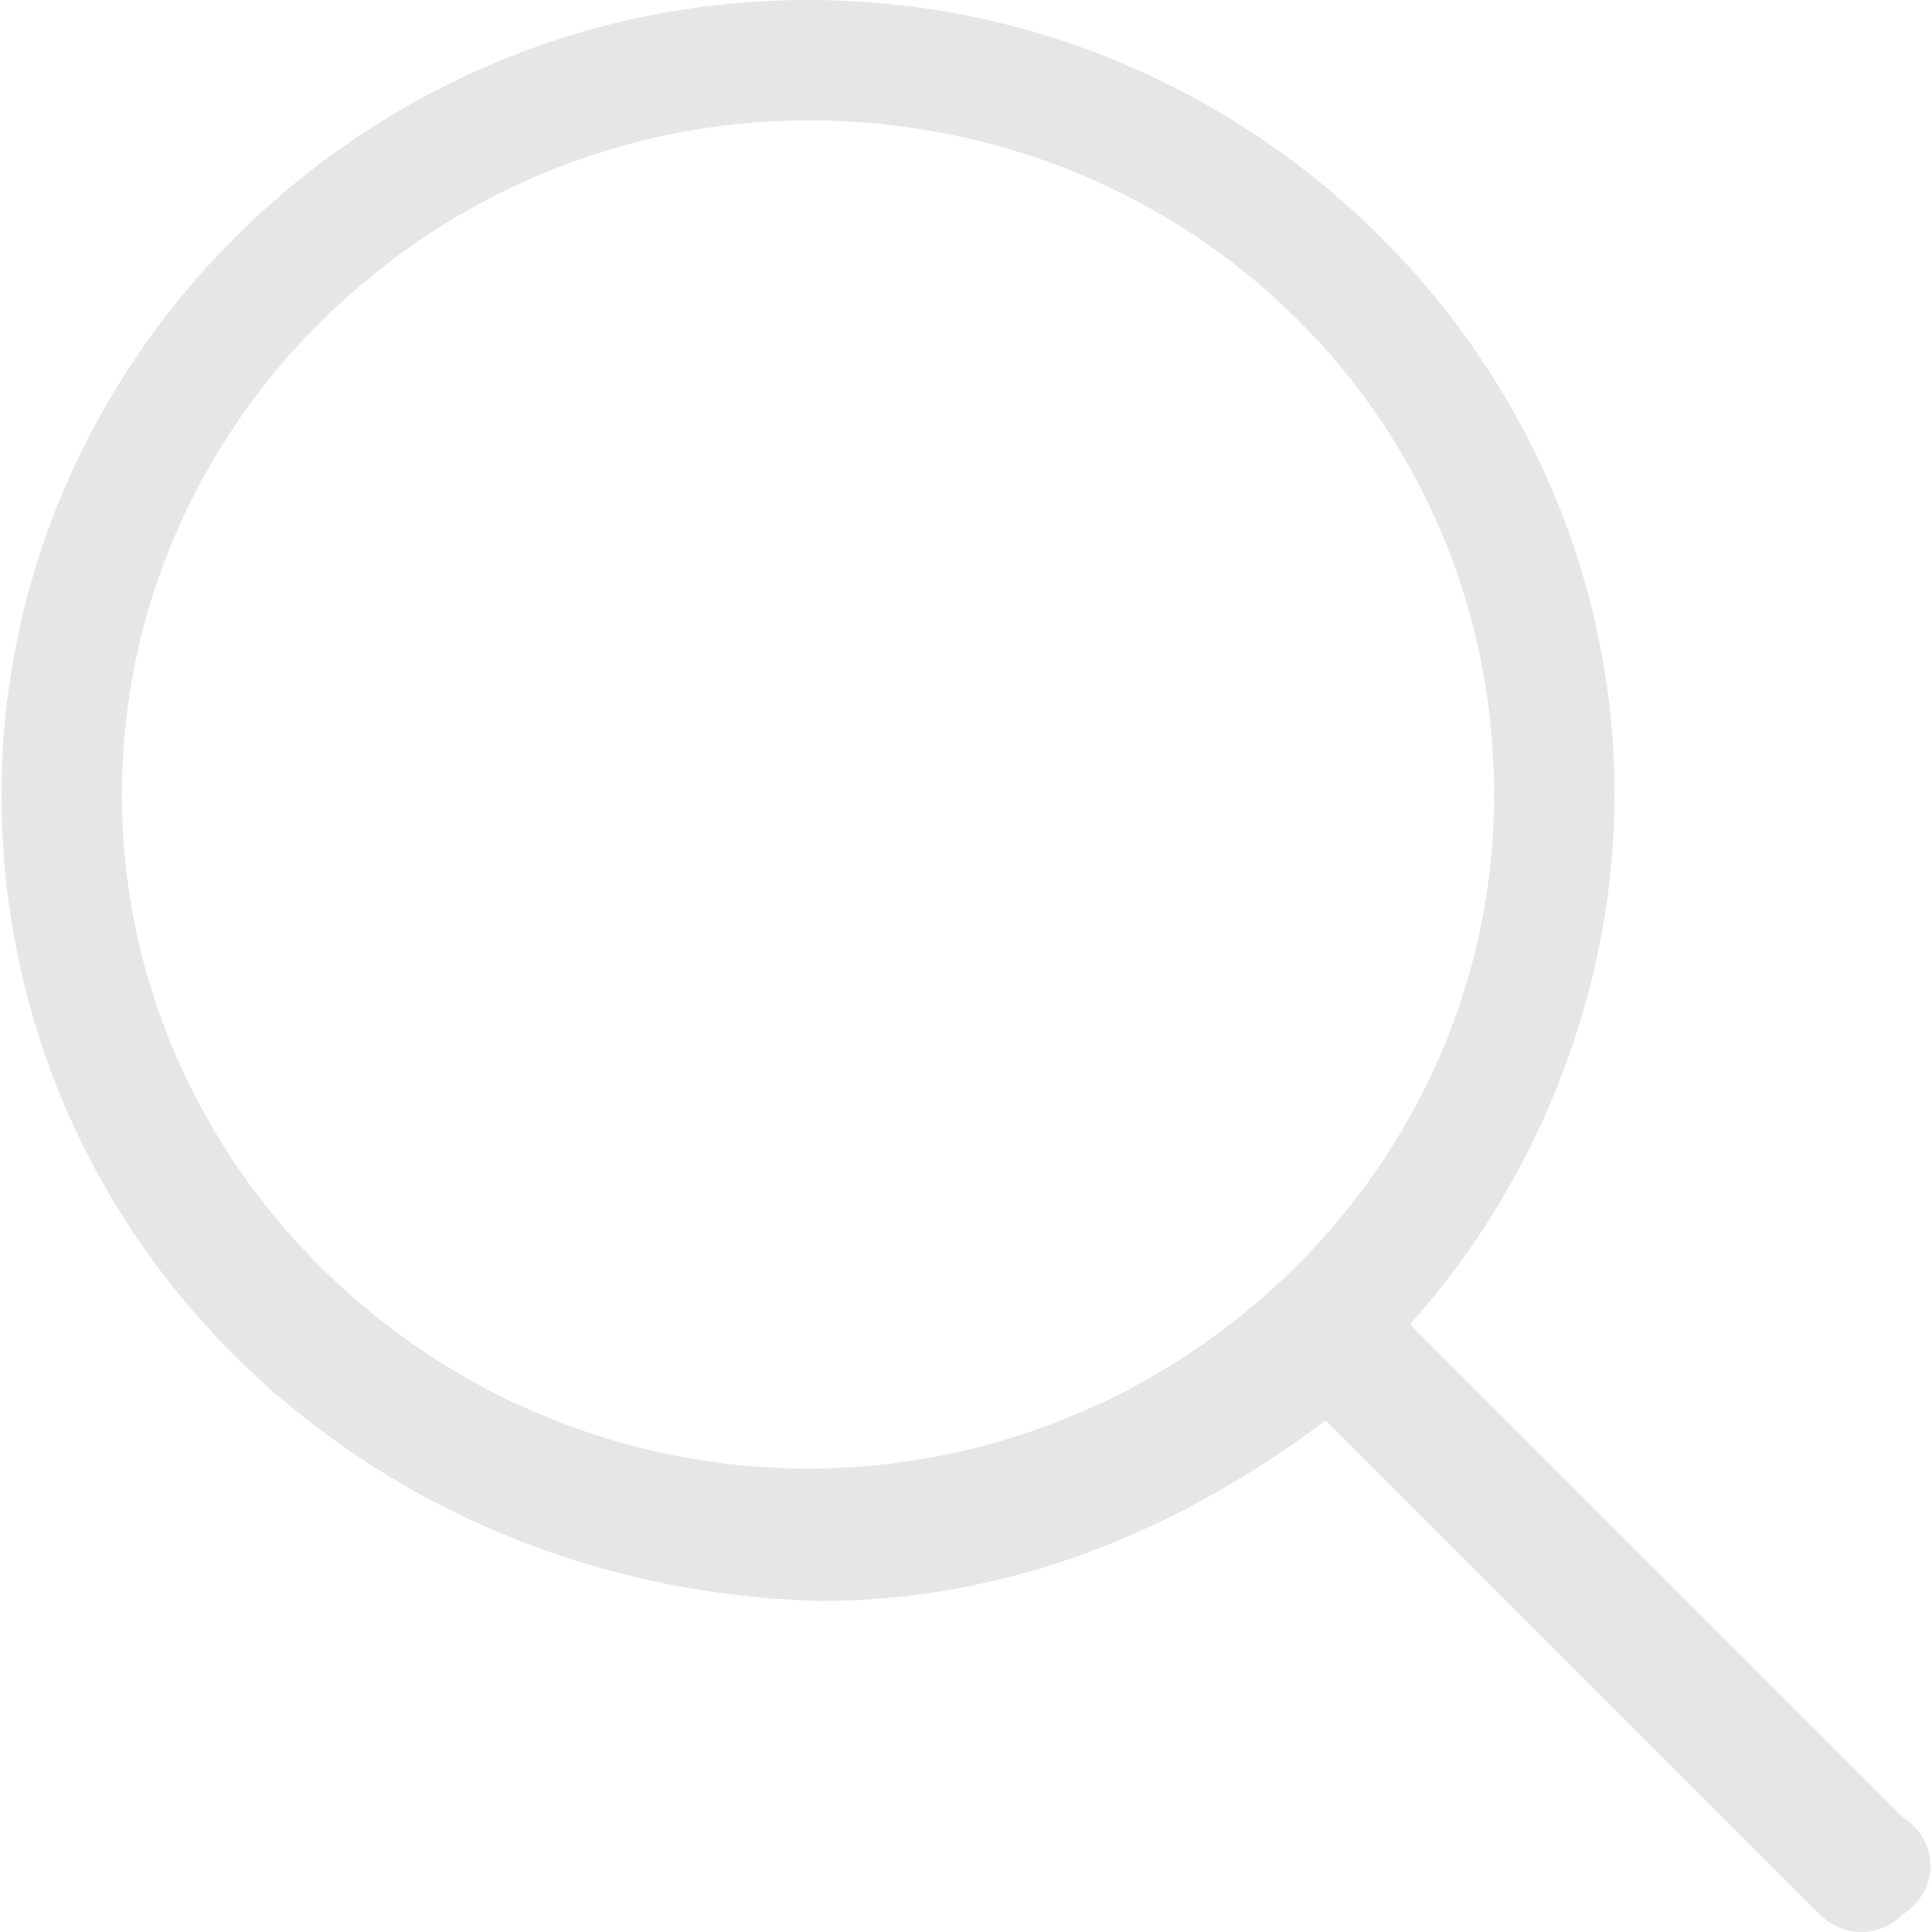 <?xml version="1.0" standalone="no"?><!DOCTYPE svg PUBLIC "-//W3C//DTD SVG 1.1//EN" "http://www.w3.org/Graphics/SVG/1.1/DTD/svg11.dtd"><svg t="1589297310326" class="icon" viewBox="0 0 1024 1024" version="1.1" xmlns="http://www.w3.org/2000/svg" p-id="6454" xmlns:xlink="http://www.w3.org/1999/xlink" width="200" height="200"><defs><style type="text/css"></style></defs><path d="M1008.847 1014.43c-12.76 12.76-31.9 12.76-44.66 0L702.604 752.847c-76.561 57.421-165.882 95.701-267.963 95.701C192.199 842.168 0.798 657.146 0.798 421.084 0.798 191.402 192.199 0 428.262 0s427.464 191.402 427.464 421.084c0 108.461-44.66 210.542-108.461 280.723l261.583 261.583C1027.988 976.15 1027.988 1001.67 1008.847 1014.43zM428.262 63.801C230.48 63.801 64.598 223.302 64.598 421.084c0 197.782 165.882 357.283 363.664 357.283 197.782 0 363.664-159.502 363.664-357.283C791.925 223.302 632.424 63.801 428.262 63.801z" p-id="6455" fill="#e6e6e6"></path></svg>
